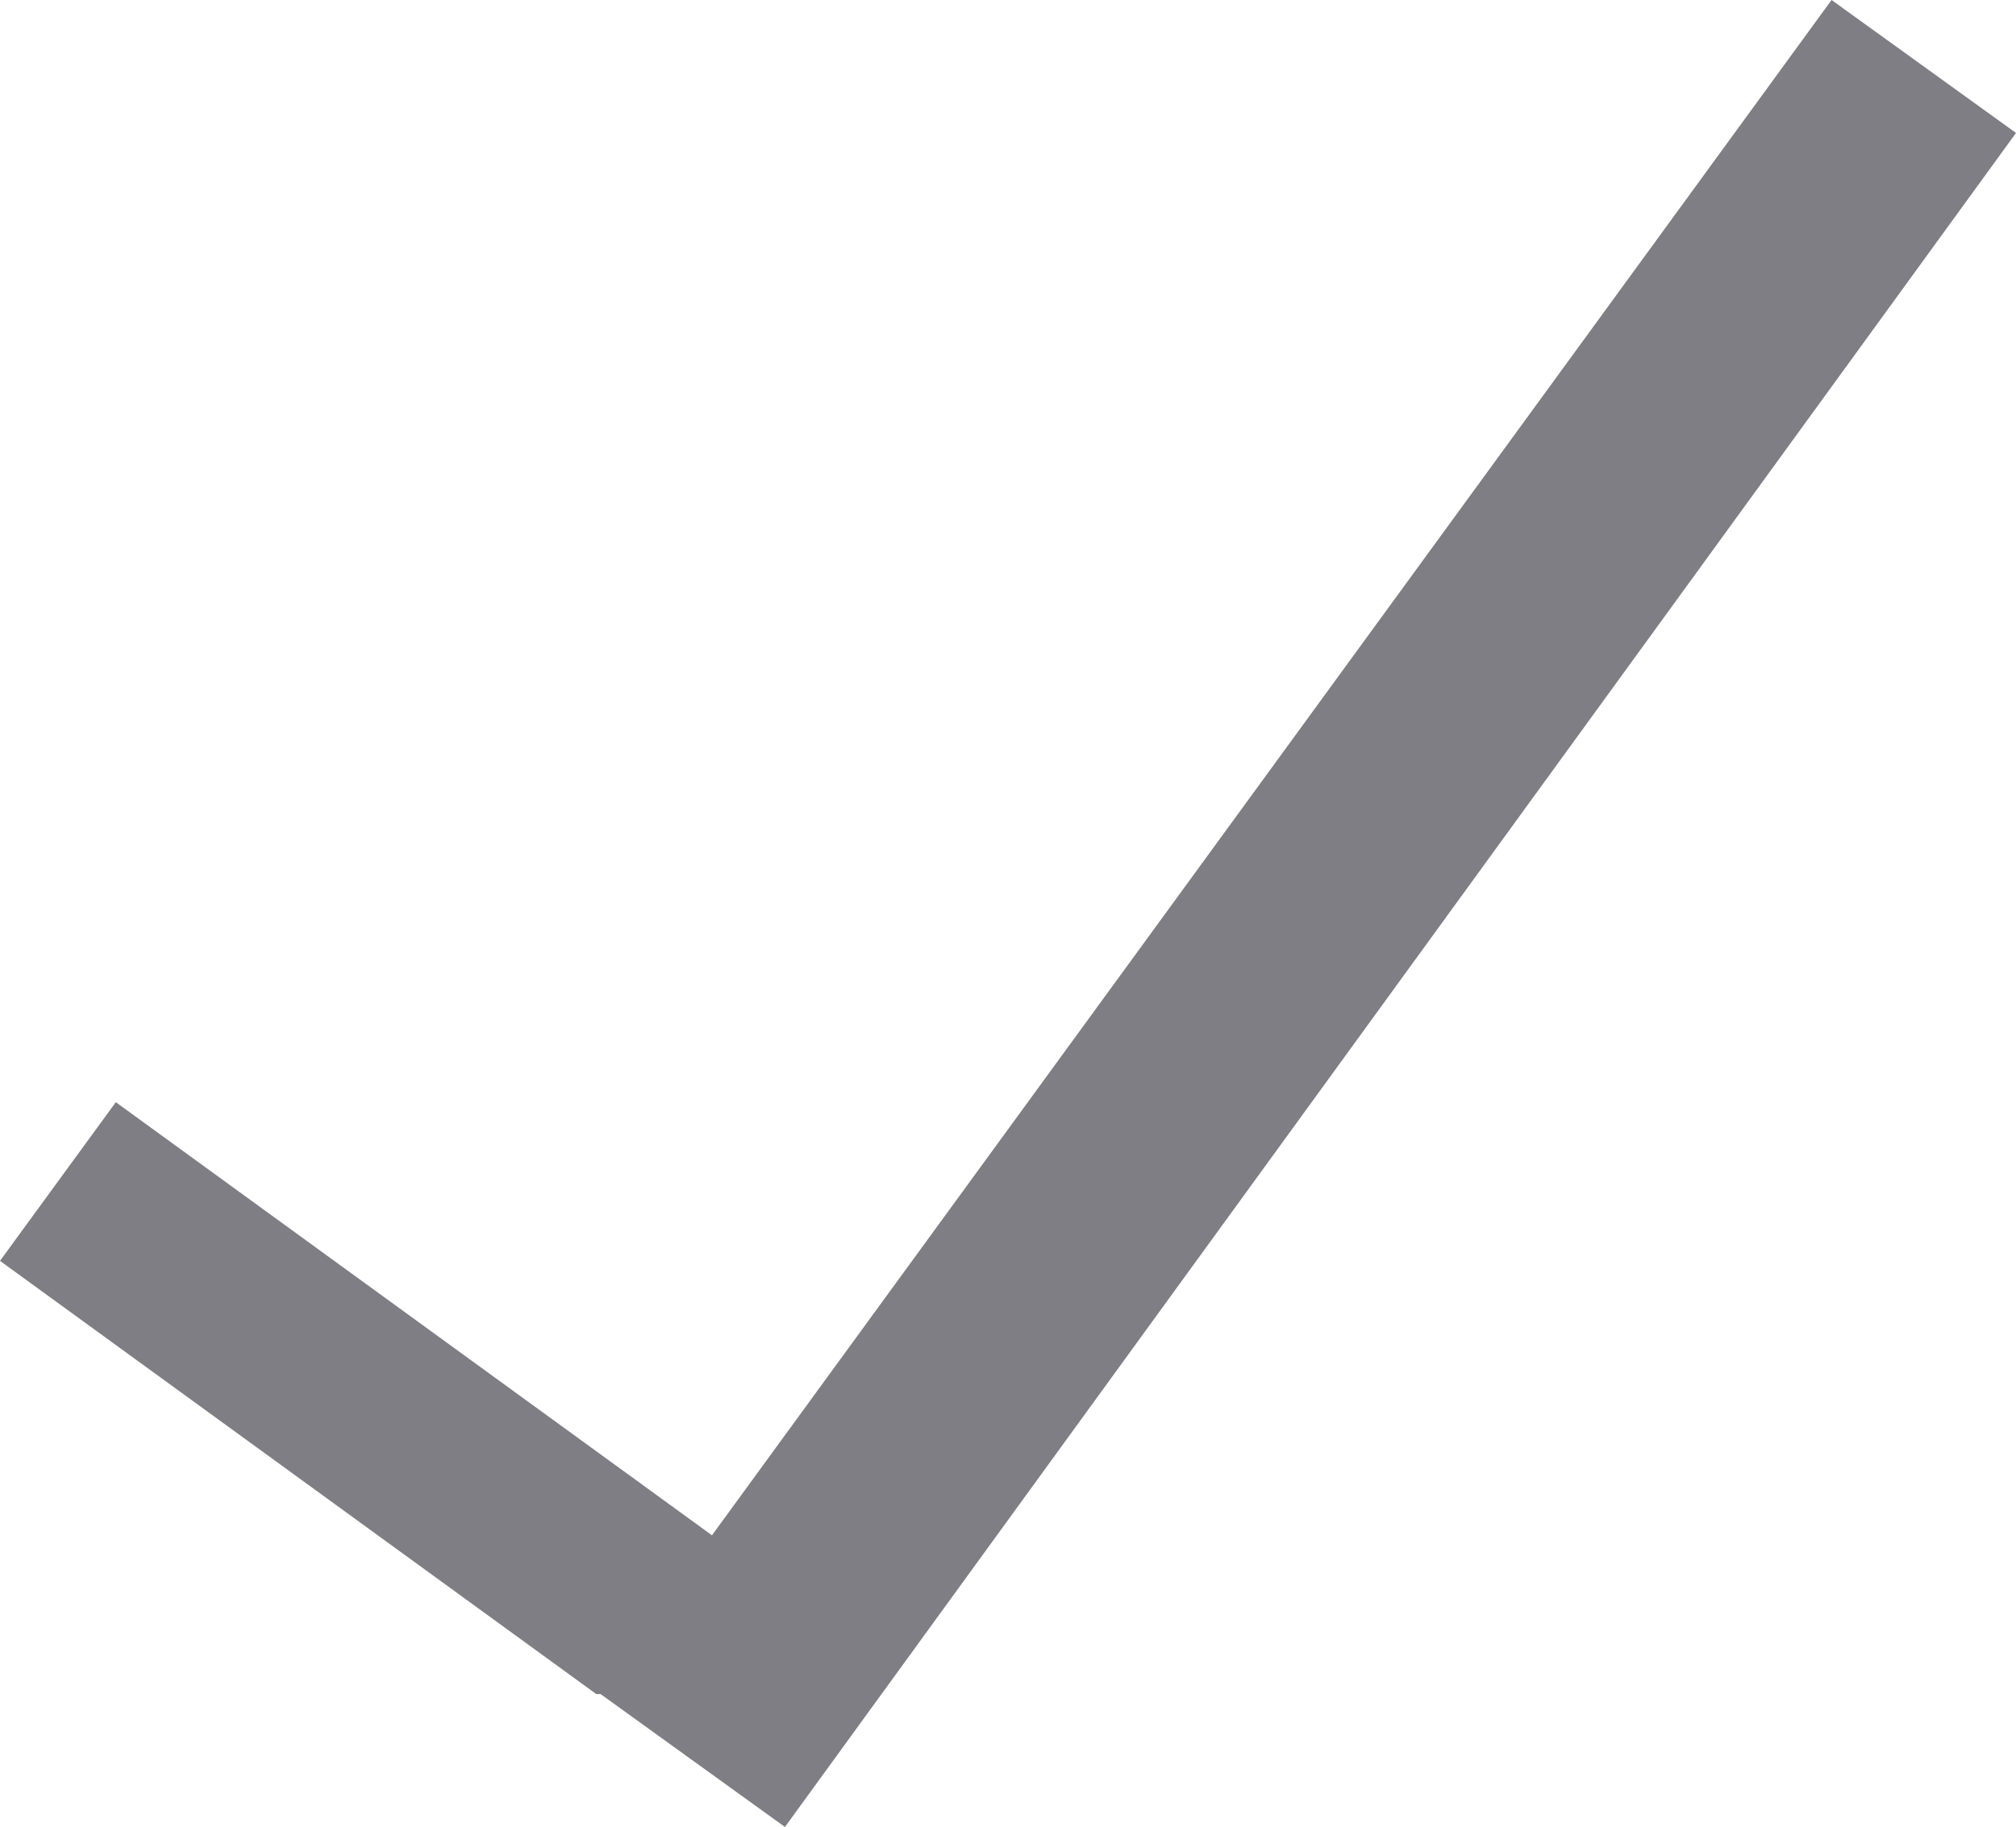 <?xml version="1.0" encoding="UTF-8"?>
<svg id="Layer_2" data-name="Layer 2" xmlns="http://www.w3.org/2000/svg" viewBox="0 0 4.7 4.26">
  <defs>
    <style>
      .cls-1 {
        fill: #7e7e84;
      }
    </style>
  </defs>
  <g id="Layer_1-2" data-name="Layer 1">
    <path class="cls-1" d="M0,2.94l.27-.37,1.39,1.01-.27,.37L0,2.94Zm1.39,1.01L4.27,0l.43,.31L1.83,4.26l-.43-.31Z"/>
  </g>
</svg>